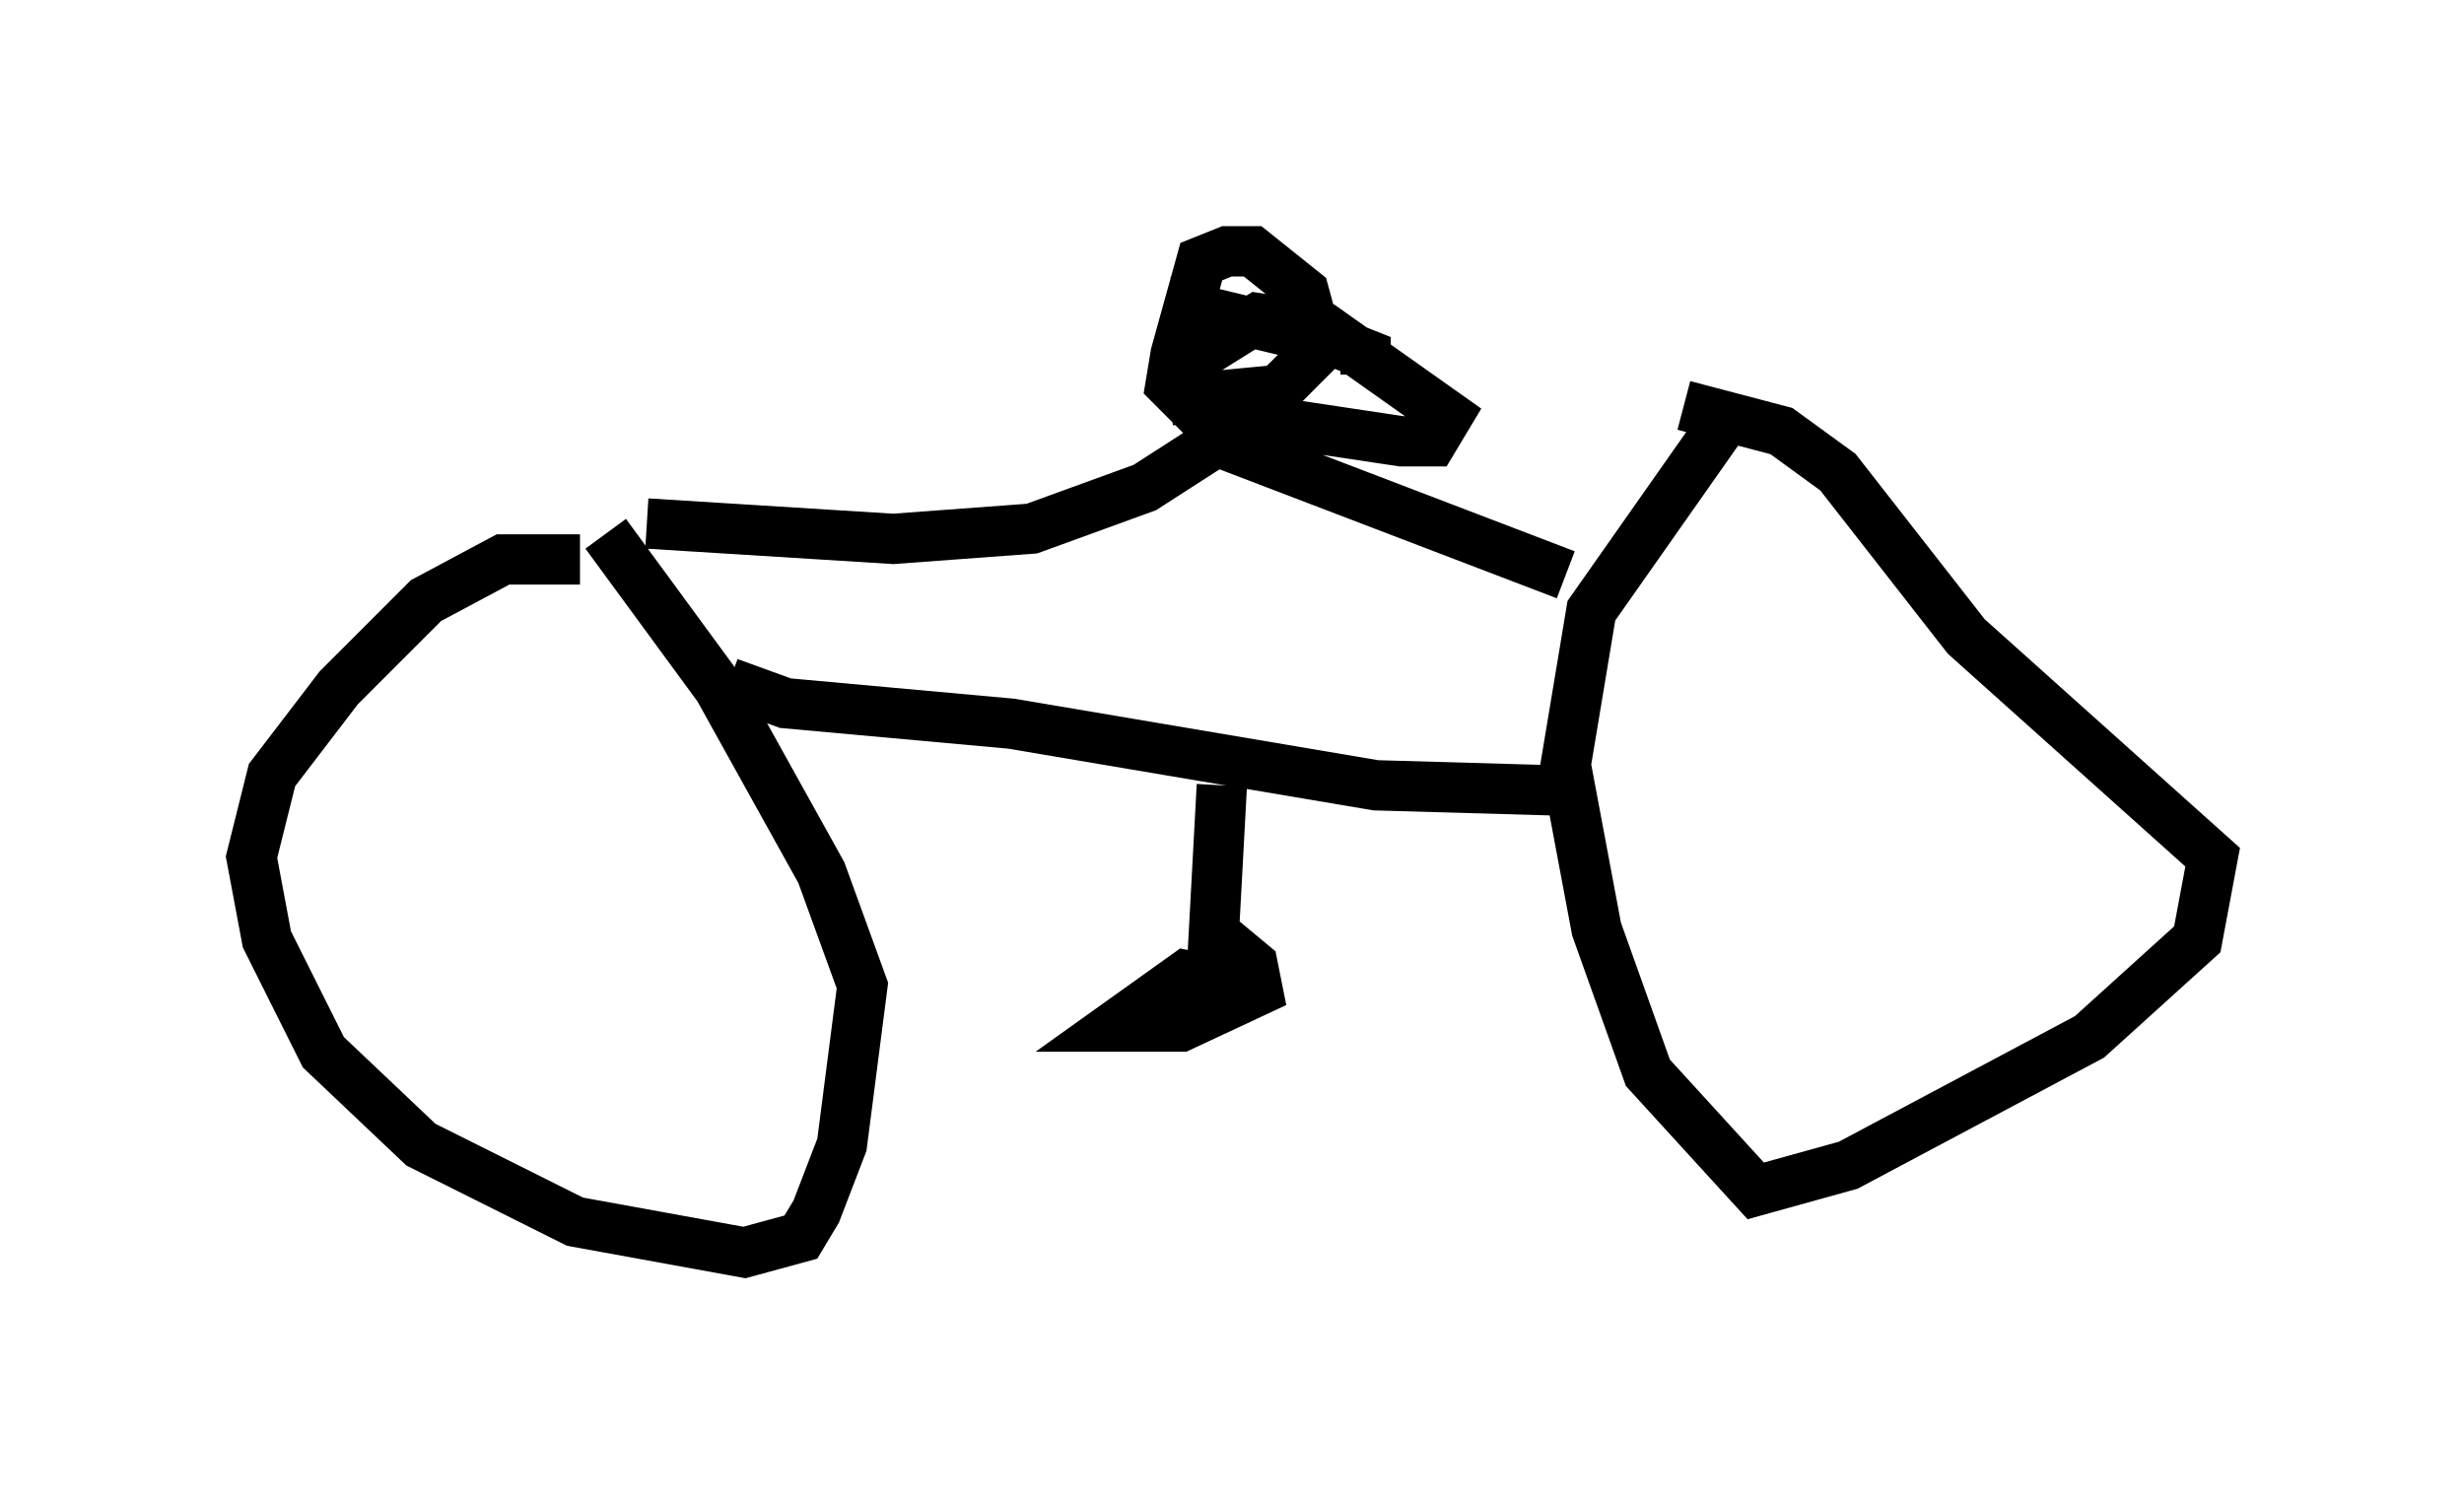<?xml version="1.0" encoding="utf-8" ?>
<svg baseProfile="full" height="29.906" version="1.1" width="48.996" xmlns="http://www.w3.org/2000/svg" xmlns:ev="http://www.w3.org/2001/xml-events" xmlns:xlink="http://www.w3.org/1999/xlink"><defs /><rect fill="white" height="29.906" width="48.996" x="0" y="0" /><path d="M13.473, 12.656 m-1.94, -1.531 l-1.531, 0.0 -1.531, 0.817 l-1.735, 1.735 -1.327, 1.735 l-0.408, 1.633 0.306, 1.633 l1.123, 2.246 1.94, 1.838 l3.063, 1.531 3.369, 0.613 l1.123, -0.306 0.306, -0.51 l0.51, -1.327 0.408, -3.165 l-0.817, -2.246 -2.042, -3.675 l-2.246, -3.063 m22.254, -2.246 l-2.654, 3.777 -0.51, 3.063 l0.613, 3.267 1.021, 2.858 l2.144, 2.348 1.838, -0.51 l4.798, -2.552 2.144, -1.94 l0.306, -1.633 -4.9, -4.39 l-2.552, -3.267 -1.123, -0.817 l-1.94, -0.51 m-18.988, 5.513 l1.123, 0.408 4.492, 0.408 l7.248, 1.225 3.573, 0.102 m-6.635, -0.102 l-0.204, 3.777 m0.51, 0.204 l-1.021, -0.204 -1.429, 1.021 l1.327, 0.0 1.531, -0.715 l-0.102, -0.51 -0.613, -0.51 m-11.433, -8.269 l4.9, 0.306 2.756, -0.204 l2.246, -0.817 1.429, -0.919 l6.942, 2.654 m-7.861, -3.471 l2.144, -0.204 0.817, -0.817 l-0.306, -1.123 -1.021, -0.817 l-0.51, 0.0 -0.51, 0.204 l-0.51, 1.838 -0.102, 0.613 l0.51, 0.51 4.083, 0.613 l0.613, 0.0 0.306, -0.51 l-2.45, -1.735 -1.327, -0.204 l-1.633, 1.021 0.919, -0.613 l-0.204, -0.51 2.552, 0.613 l0.51, 0.204 0.0, 0.408 m-16.844, 2.45 " fill="none" stroke="black" stroke-width="1" /></svg>